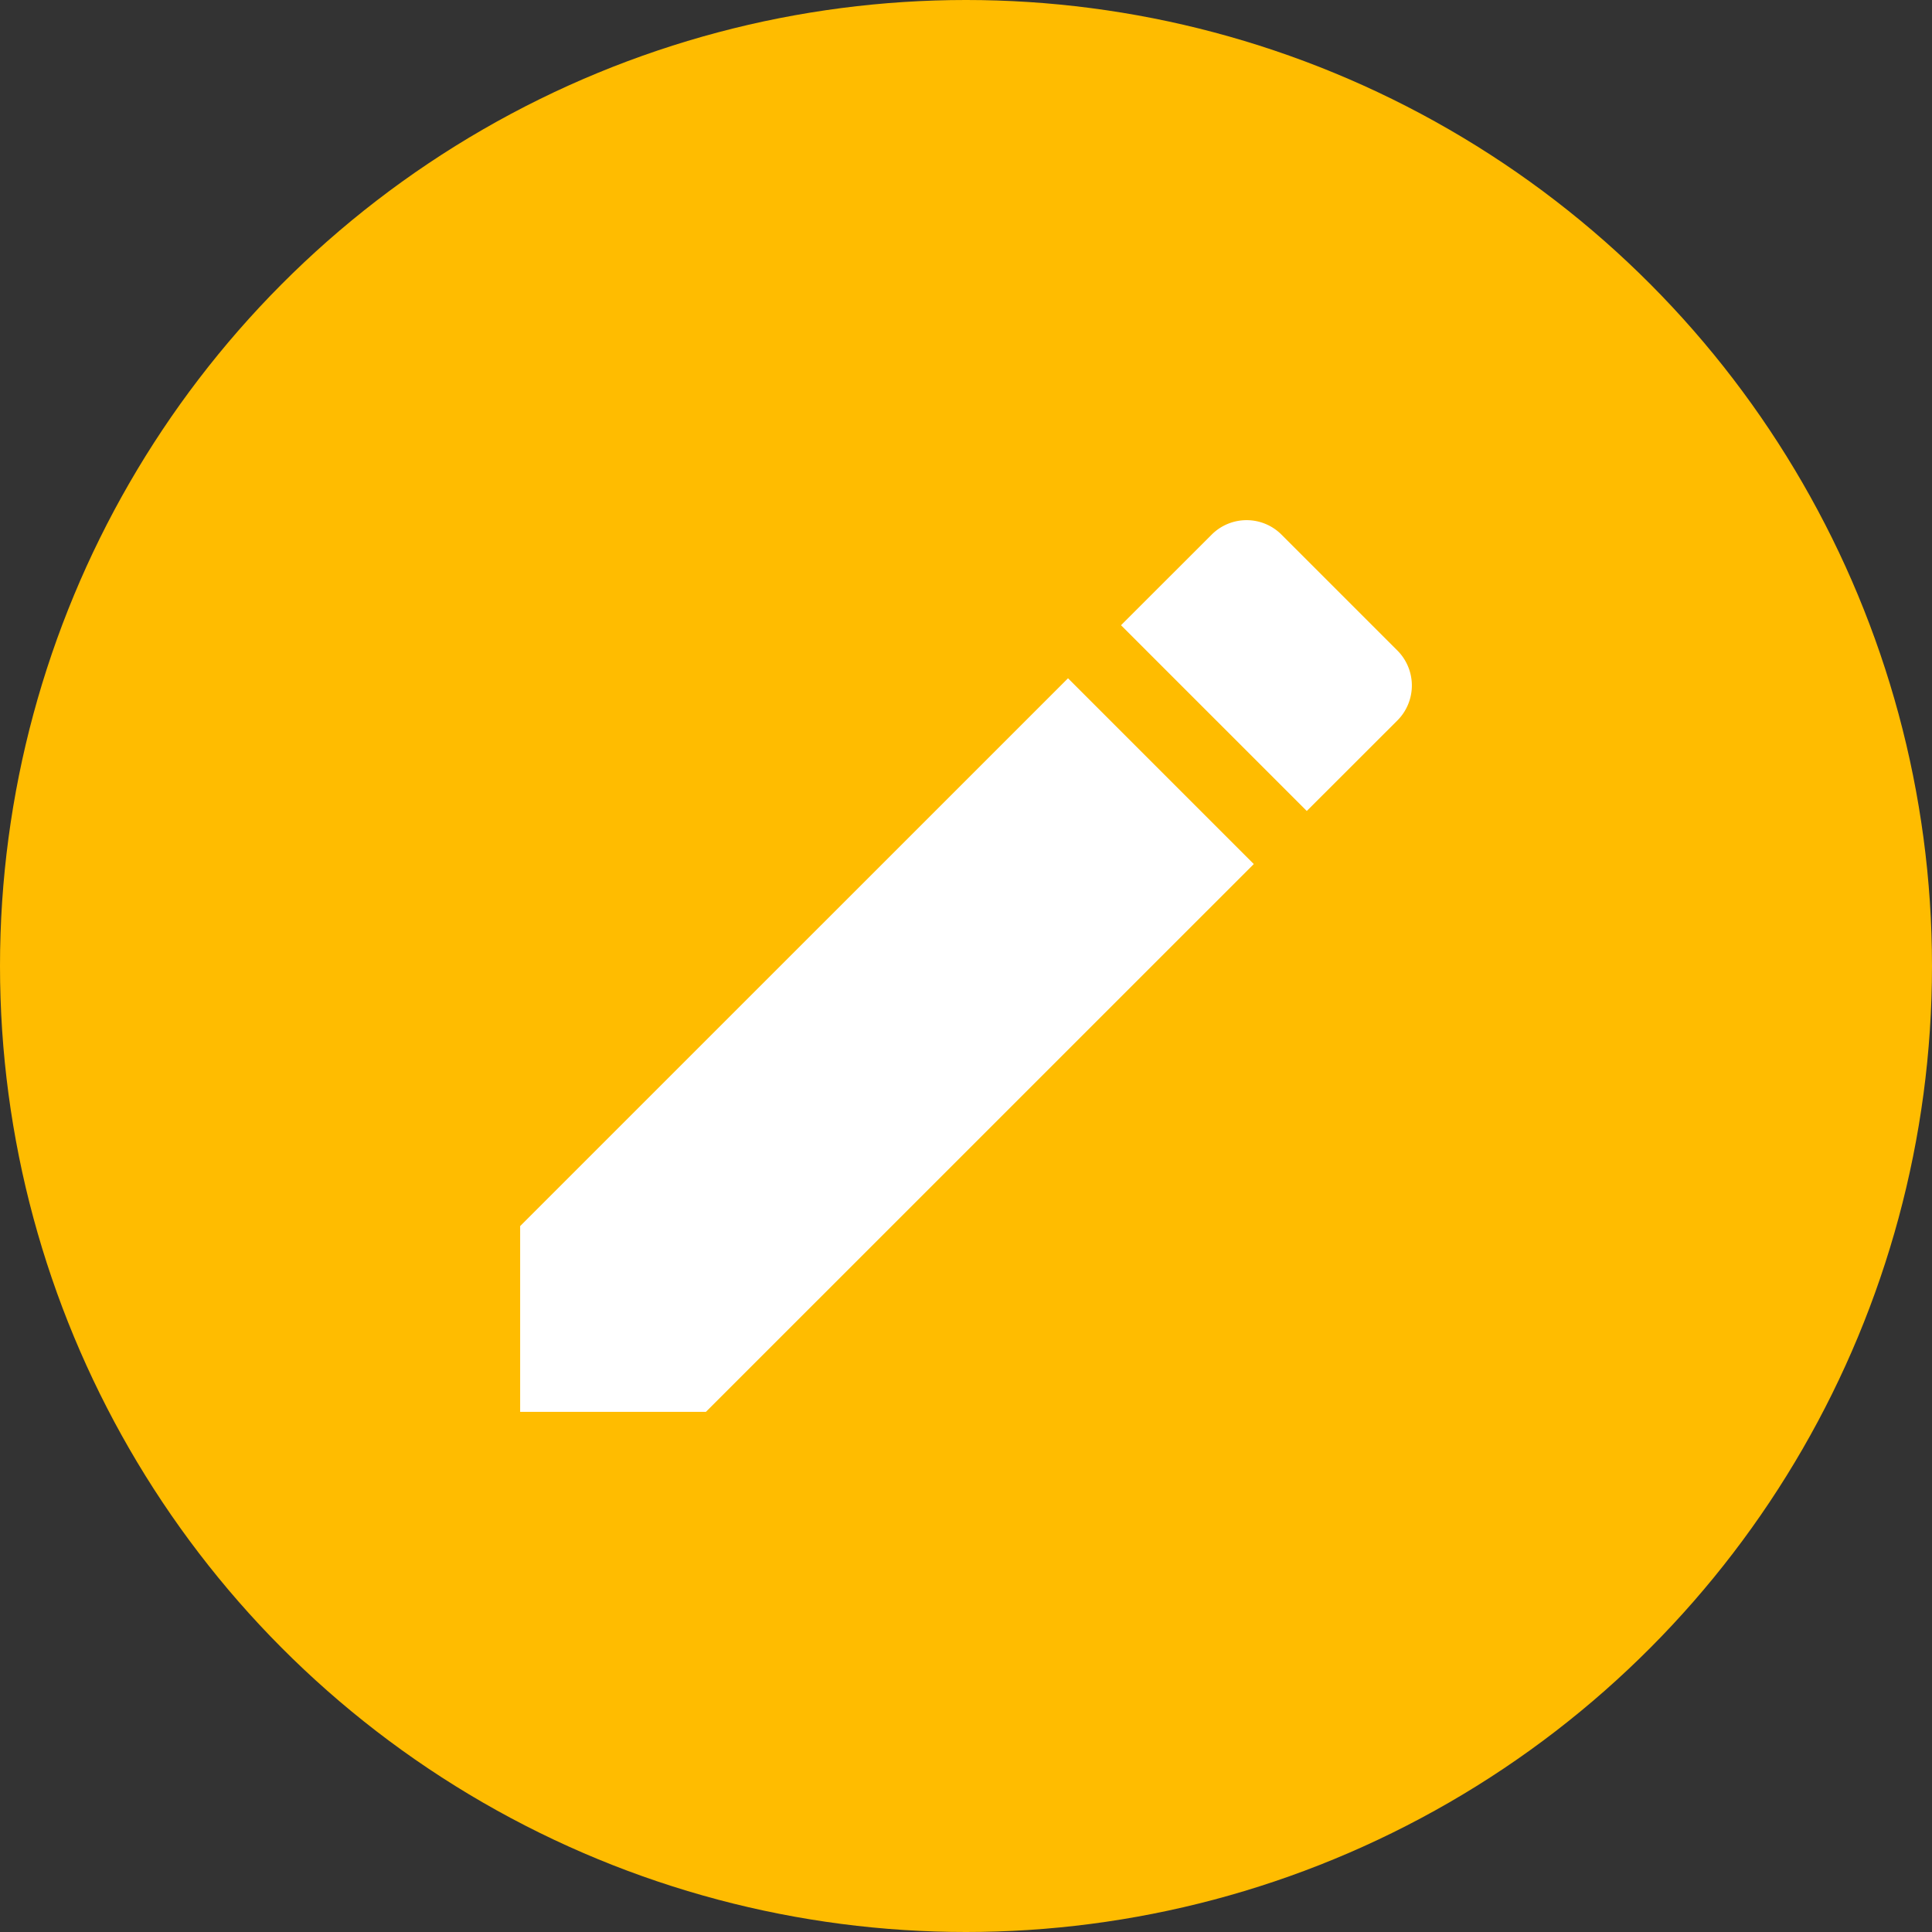 <svg xmlns="http://www.w3.org/2000/svg" width="26" height="26" viewBox="0 0 26 26">
  <rect x="0" y="0" width="26" height="26" fill="#333333" stroke="none"/>
  <g id="Group_821" data-name="Group 821" transform="translate(-219 -208)">
    <circle id="Ellipse_425" data-name="Ellipse 425" cx="13" cy="13" r="13" transform="translate(219 208)" fill="#ffbc00"/>
    <path id="_Color" data-name=" ↳Color" d="M2.5,12H0V9.5L7.373,2.128l2.5,2.5Zm8.086-8.086h0l-2.5-2.5L9.306.195a.664.664,0,0,1,.94,0l1.56,1.56a.666.666,0,0,1,0,.94l-1.22,1.219Z" transform="translate(226 215)" fill="#fff"/>
  </g>
</svg>
